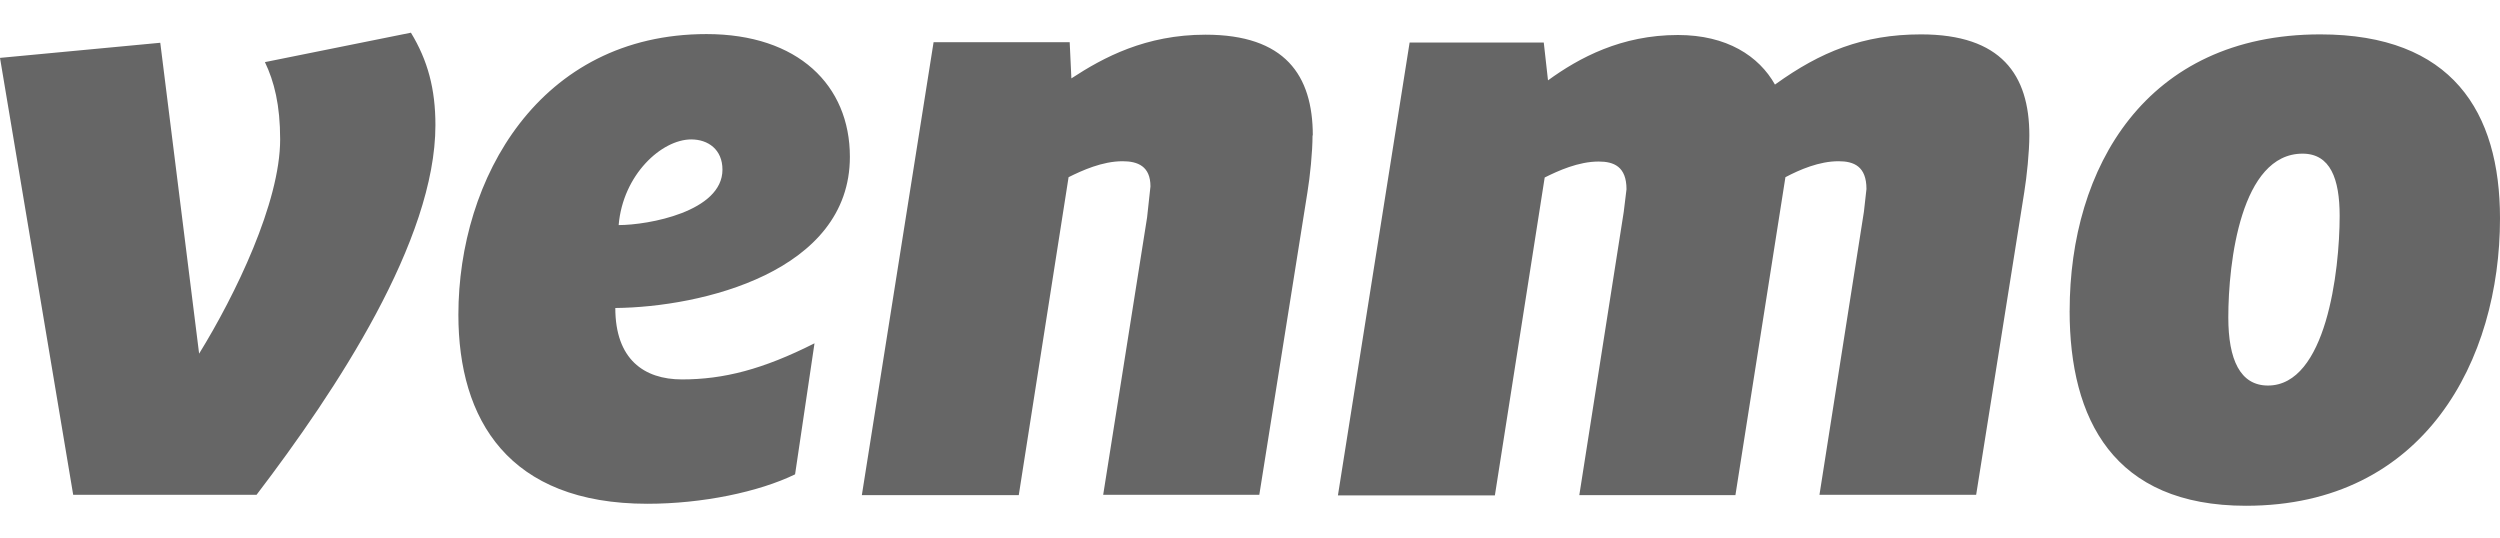 <svg width="65" height="14" viewBox="0 0 65 14" fill="none" xmlns="http://www.w3.org/2000/svg">
<path d="M10.684 0.85C11.123 1.572 11.321 2.314 11.321 3.253C11.321 6.246 8.753 10.134 6.67 12.865H1.903L0 1.505L4.167 1.112L5.177 9.195C6.12 7.666 7.284 5.264 7.284 3.625C7.284 2.728 7.129 2.118 6.888 1.615L10.684 0.85ZM16.086 5.852C16.853 5.852 18.784 5.503 18.784 4.411C18.784 3.887 18.411 3.625 17.972 3.625C17.203 3.625 16.195 4.542 16.085 5.853L16.086 5.852ZM15.998 8.008C15.998 9.342 16.744 9.865 17.732 9.865C18.815 9.865 19.837 9.603 21.177 8.926L20.672 12.333C19.729 12.791 18.26 13.098 16.832 13.098C13.221 13.098 11.918 10.913 11.918 8.183C11.918 4.644 14.024 0.886 18.369 0.886C20.752 0.886 22.097 2.219 22.097 4.077C22.097 7.07 18.236 7.987 15.998 8.008ZM34.126 3.516C34.126 3.953 34.06 4.594 33.993 5.001L32.742 12.864H28.683L29.824 5.655L29.912 4.847C29.912 4.323 29.583 4.192 29.187 4.192C28.661 4.192 28.134 4.432 27.783 4.607L26.488 12.873H22.408L24.273 1.098H27.812L27.856 2.038C28.69 1.492 29.787 0.902 31.345 0.902C33.407 0.902 34.133 1.952 34.133 3.526L34.126 3.516ZM46.173 2.182C47.328 1.353 48.434 0.894 49.946 0.894C52.029 0.894 52.763 1.943 52.763 3.517C52.763 3.954 52.696 4.595 52.63 5.002L51.38 12.865H47.306L48.462 5.503L48.528 4.914C48.528 4.323 48.199 4.192 47.803 4.192C47.299 4.192 46.795 4.41 46.421 4.607L45.121 12.873H41.062L42.217 5.511L42.289 4.921C42.289 4.331 41.96 4.2 41.566 4.2C41.039 4.2 40.513 4.44 40.162 4.615L38.867 12.88H34.786L36.65 1.106H40.138L40.248 2.089C41.059 1.5 42.156 0.91 43.626 0.91C44.898 0.91 45.732 1.457 46.149 2.199L46.173 2.182ZM60.831 5.612C60.831 4.651 60.59 3.995 59.866 3.995C58.264 3.995 57.936 6.812 57.936 8.254C57.936 9.348 58.243 10.024 58.967 10.024C60.48 10.024 60.831 7.053 60.831 5.612ZM53.811 8.081C53.811 4.367 55.785 0.894 60.327 0.894C63.751 0.894 65 2.904 65 5.679C65 9.349 63.047 13.15 58.396 13.15C54.951 13.15 53.81 10.9 53.81 8.082L53.811 8.081Z" fill="#666666"/>
</svg>
